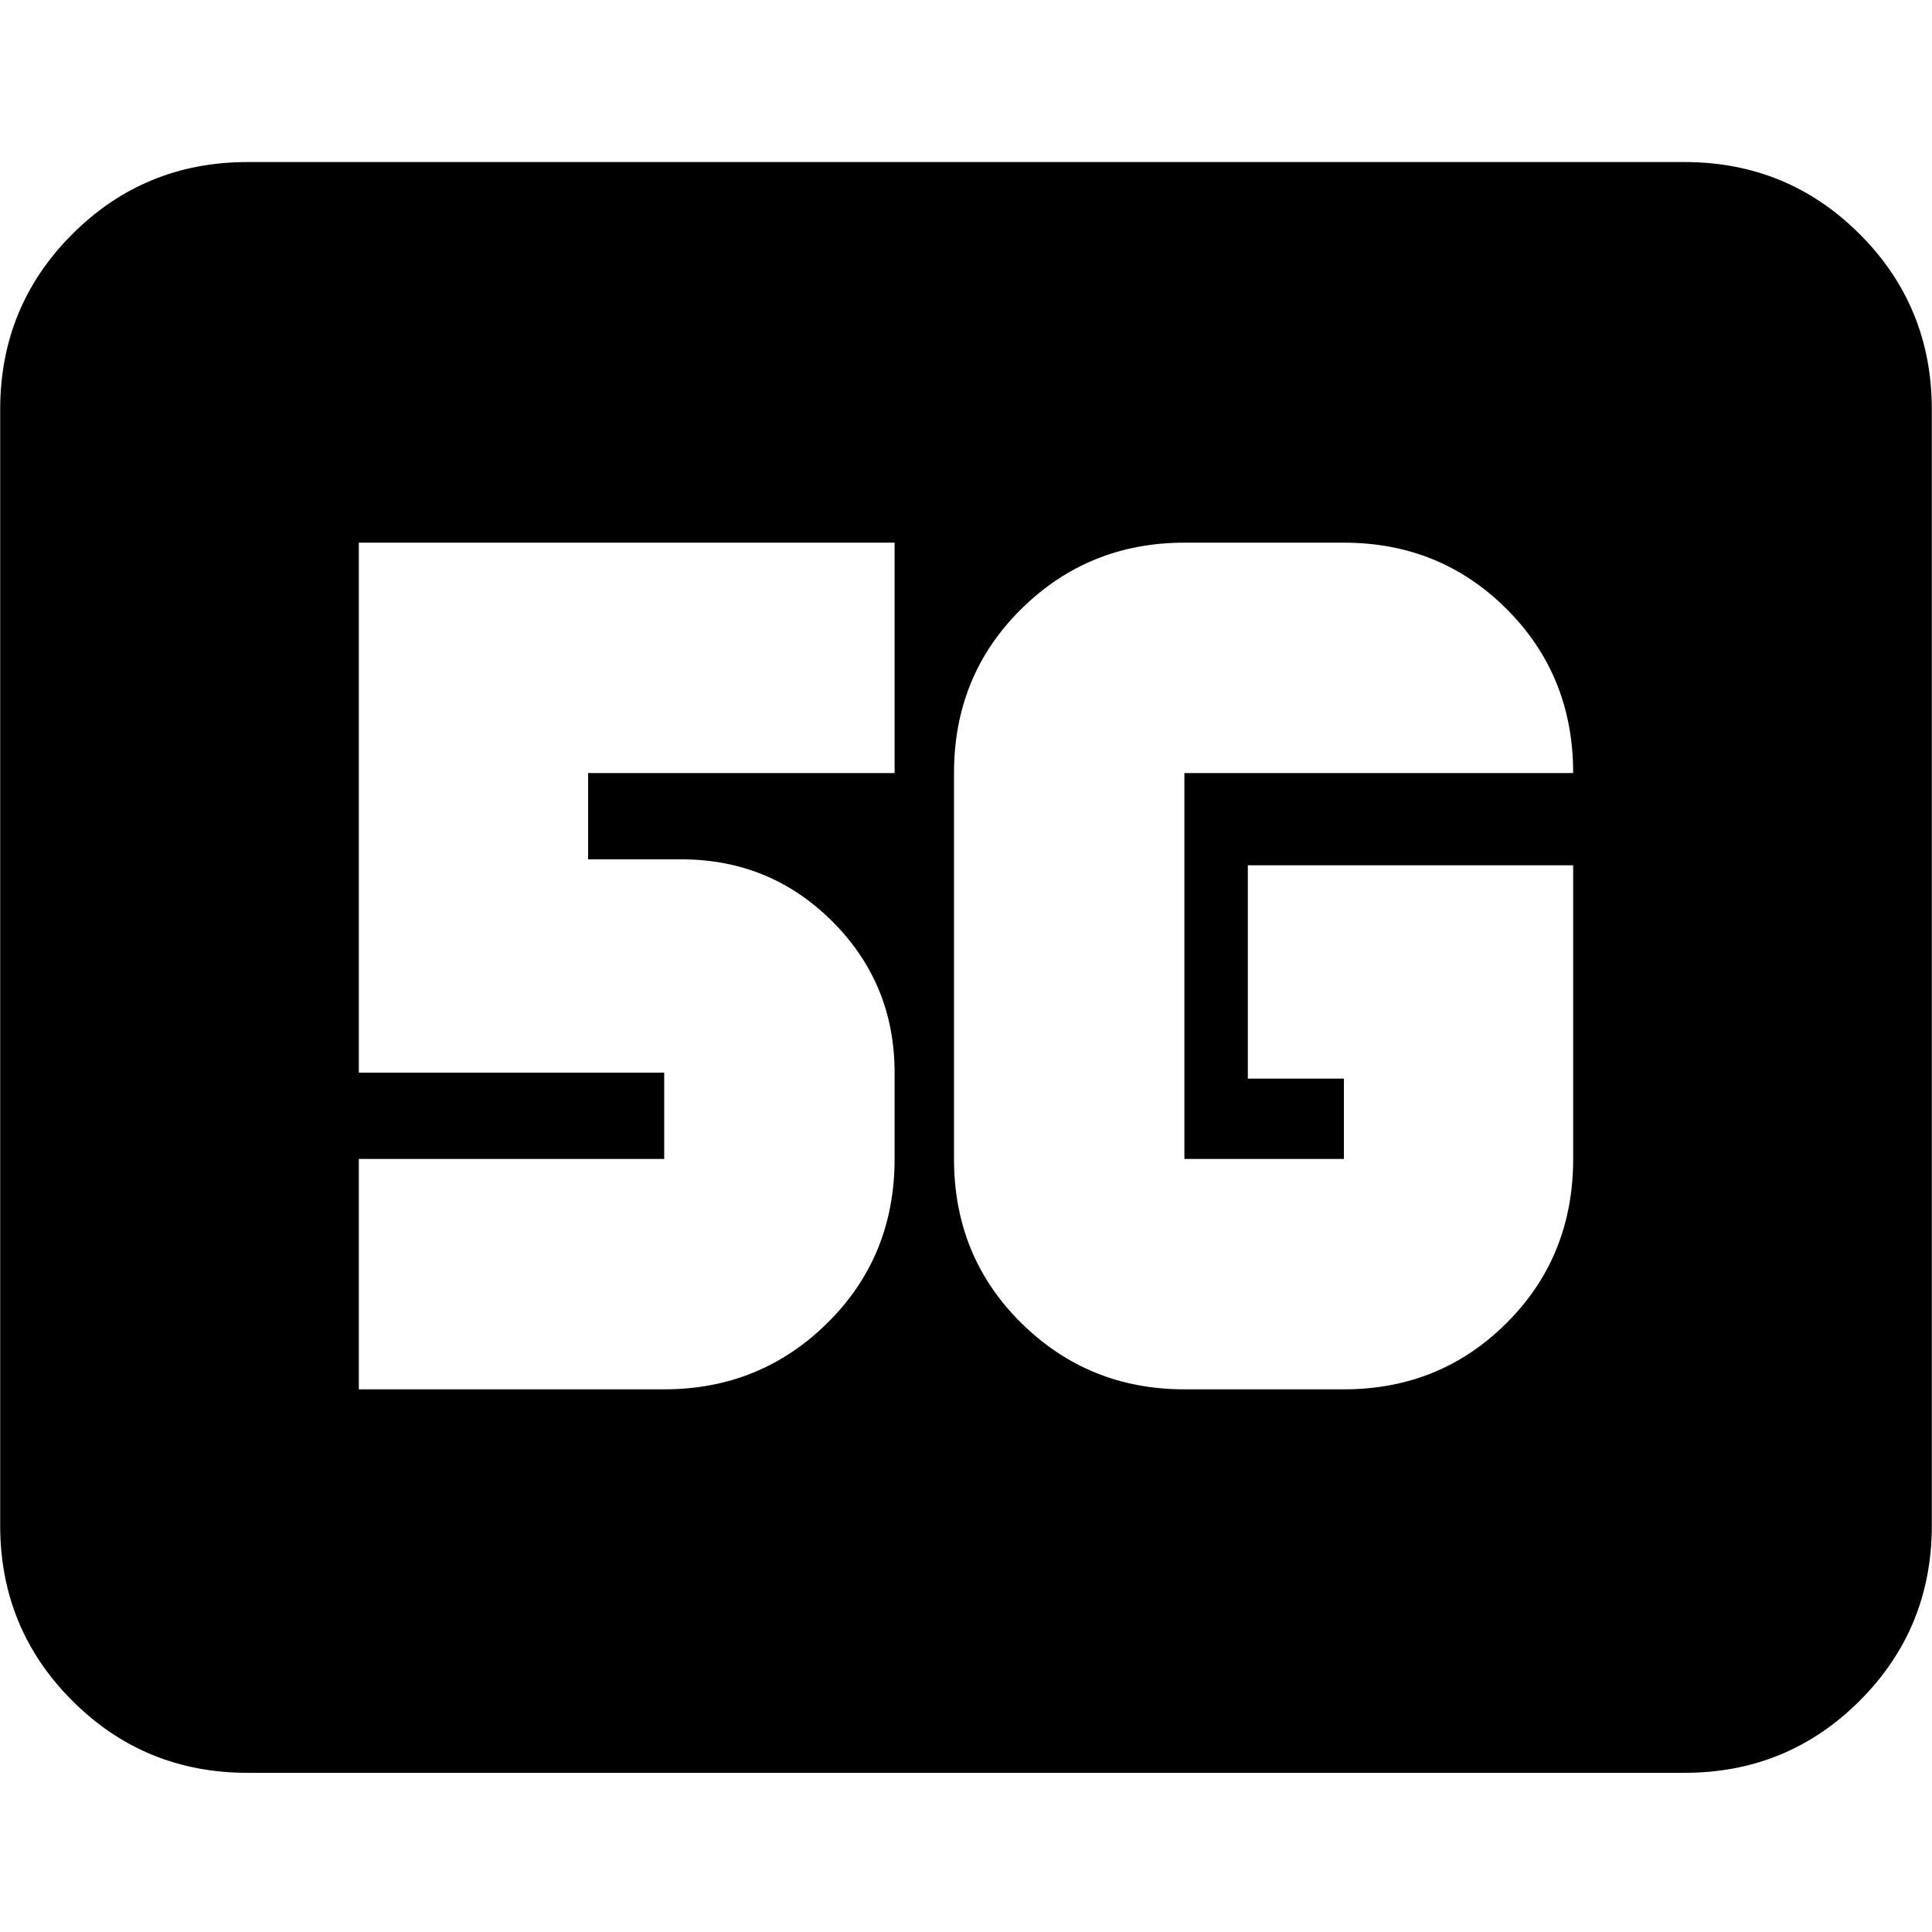 <svg xmlns="http://www.w3.org/2000/svg" height="24" viewBox="0 -960 960 960" width="24"><path d="M123.04-79.09q-51.3 0-87.12-35.83Q.09-150.74.09-202.04v-554.48q0-51.3 35.83-87.13 35.82-35.83 87.12-35.83h713.92q51.3 0 87.12 35.83 35.83 35.83 35.83 87.13v554.48q0 51.3-35.83 87.12-35.82 35.83-87.12 35.83H123.04ZM781.7-530.04H620.04v106h47.74v39.91h-79.26v-191.74H781.7q0-48.5-33.05-81.49-33.04-32.99-80.87-32.99h-79.26q-47.7 0-81.09 32.99t-33.39 81.49v191.74q0 48.5 33.39 81.49 33.39 32.99 81.09 32.99h79.26q47.83 0 80.87-32.99 33.05-32.99 33.05-81.49v-145.91ZM178.3-269.65h151.74q47.71 0 81.1-32.99 33.38-32.99 33.38-81.49V-427q0-44.21-30.89-75.1-30.9-30.9-75.11-30.9h-46.3v-42.87h152.3v-114.48H178.3V-427h151.74v42.87H178.3v114.48Z"/></svg>